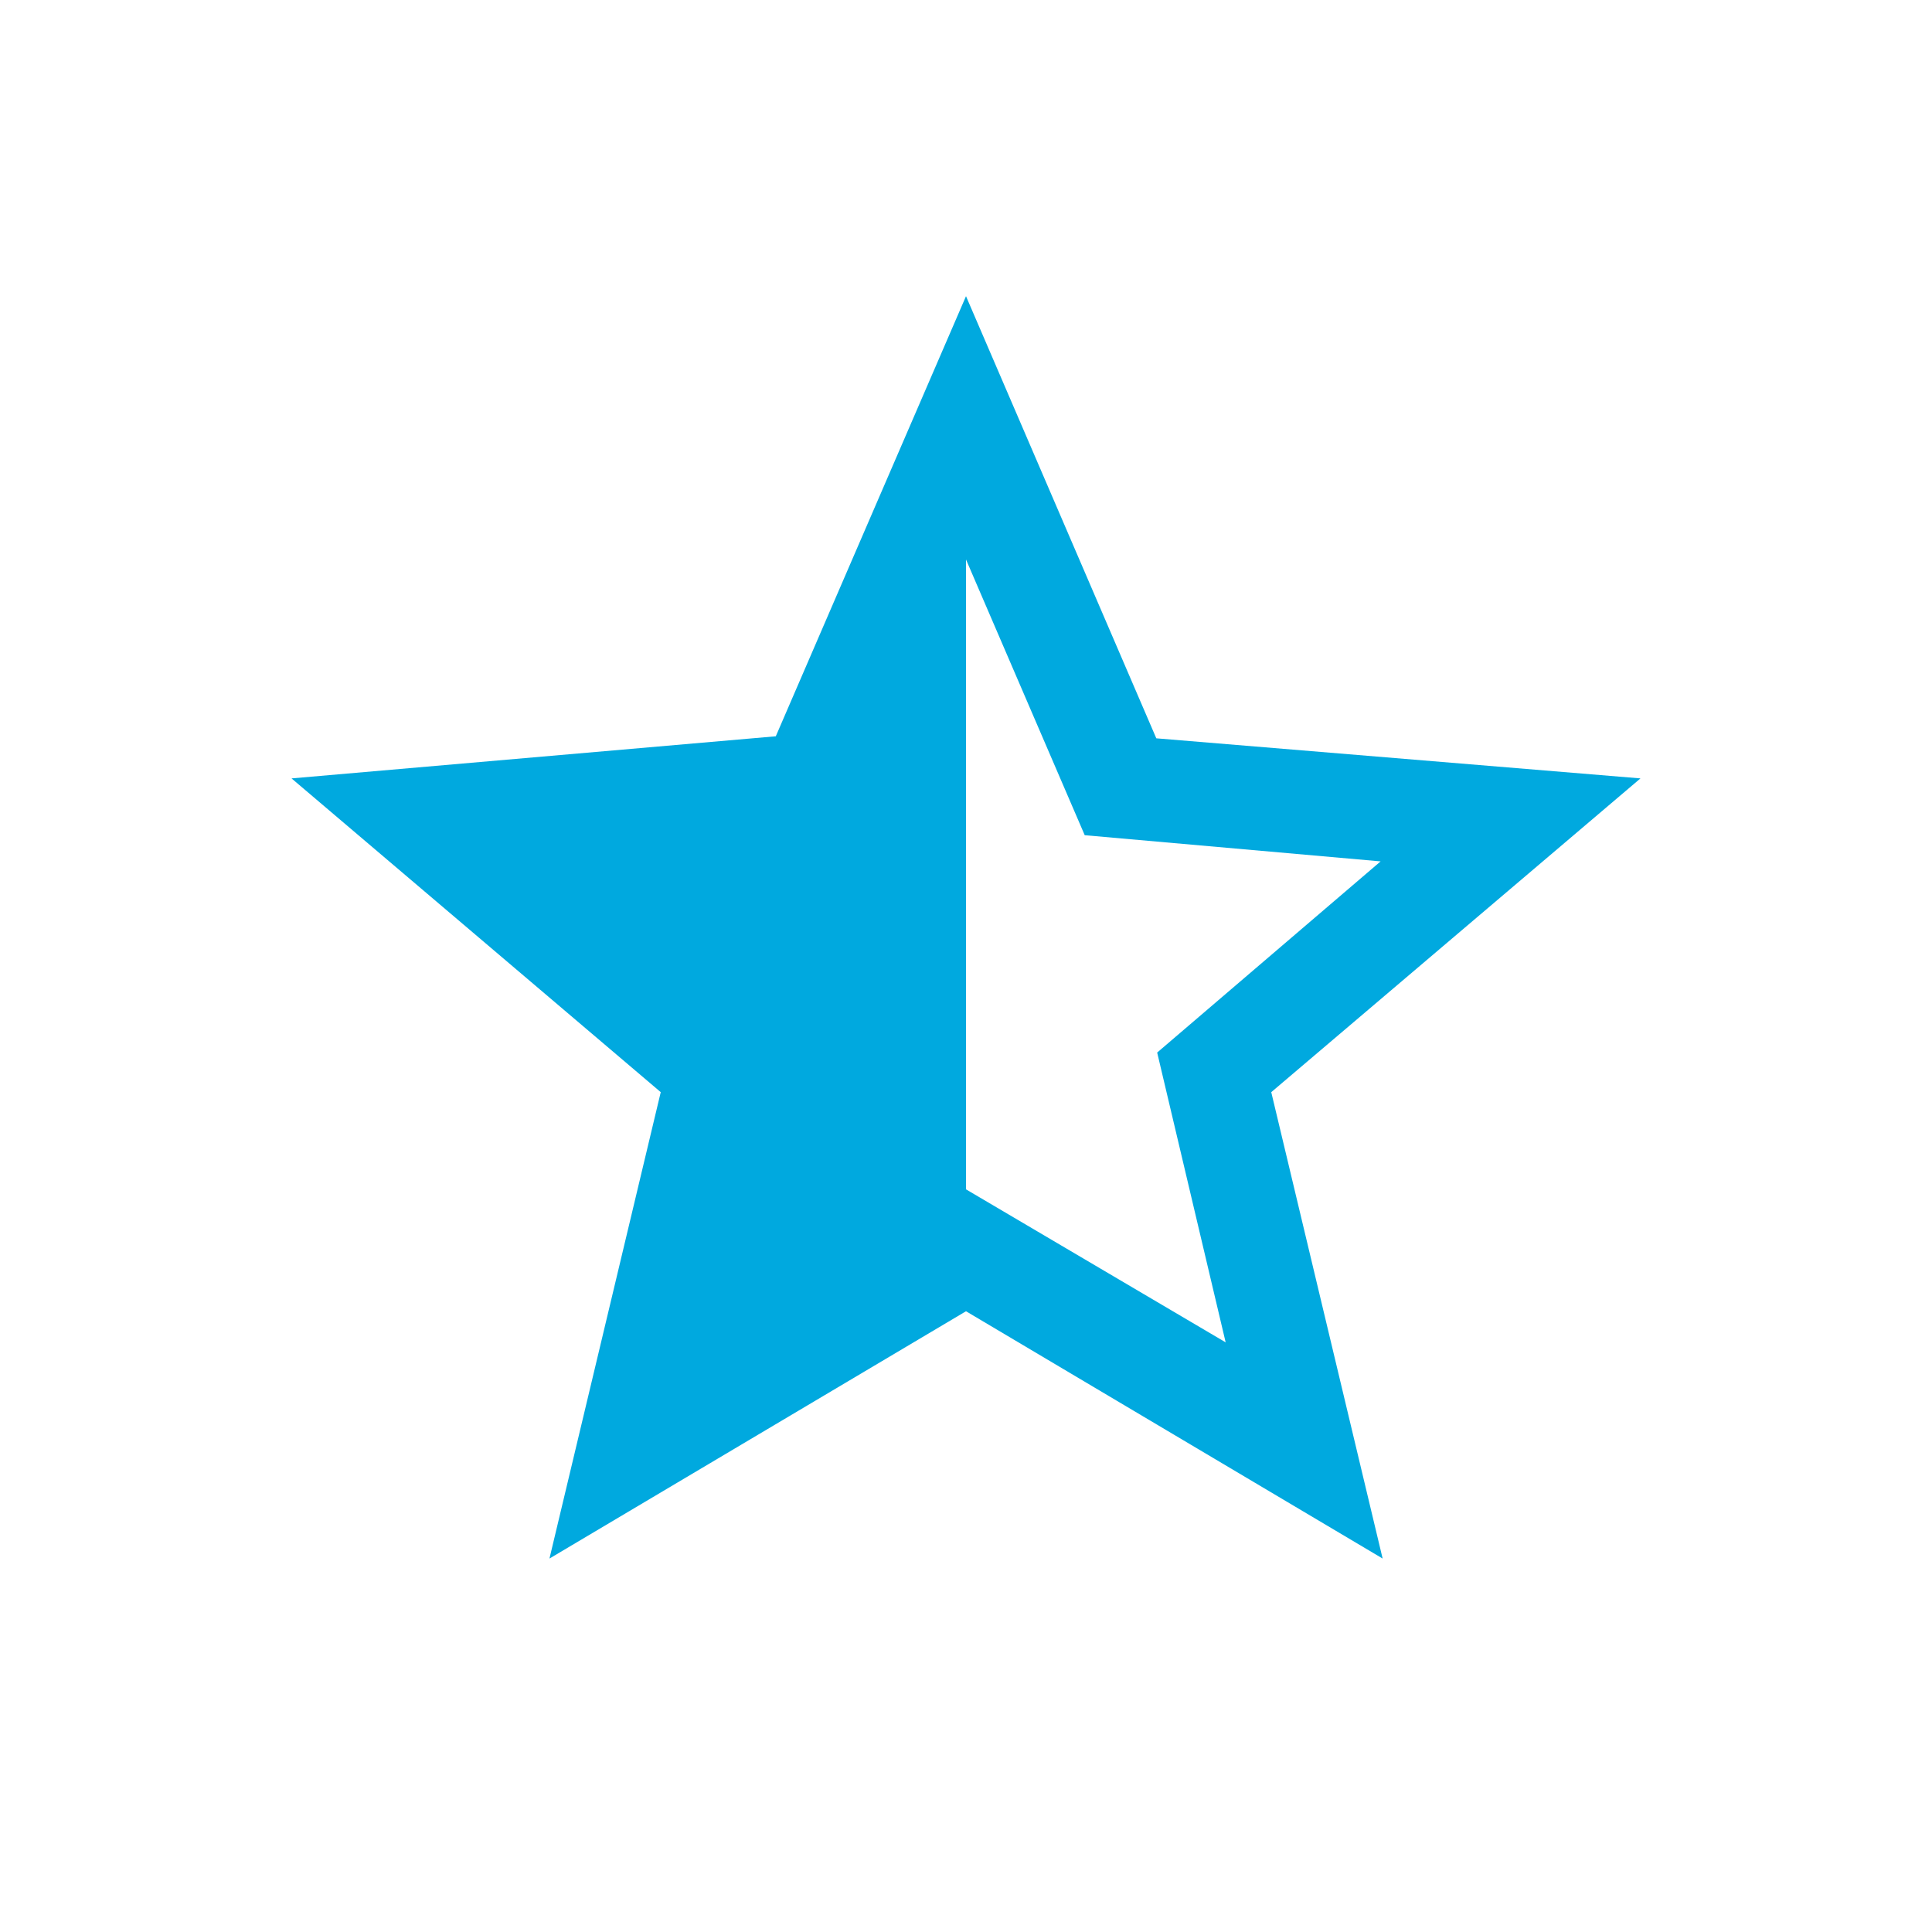 <svg width="20" height="20" viewBox="0 0 20 20" fill="none" xmlns="http://www.w3.org/2000/svg">
<g id="star_half">
<mask id="mask0_106_2495" style="mask-type:alpha" maskUnits="userSpaceOnUse" x="0" y="0" width="20" height="20">
<rect id="Bounding box" width="20" height="20" fill="#D9D9D9"/>
</mask>
<g mask="url(#mask0_106_2495)">
<path id="star_half_2" d="M12.688 13.896L11.979 10.896L14.292 8.917L11.229 8.646L10 5.792V12.312L12.688 13.896ZM5.688 16.134L6.84 11.306L3.018 8.058L8.031 7.622L10 3.066L11.97 7.643L16.982 8.058L13.16 11.306L14.313 16.134L10 13.574L5.688 16.134Z" fill="#00A9DF"/>
</g>
</g>
</svg>
